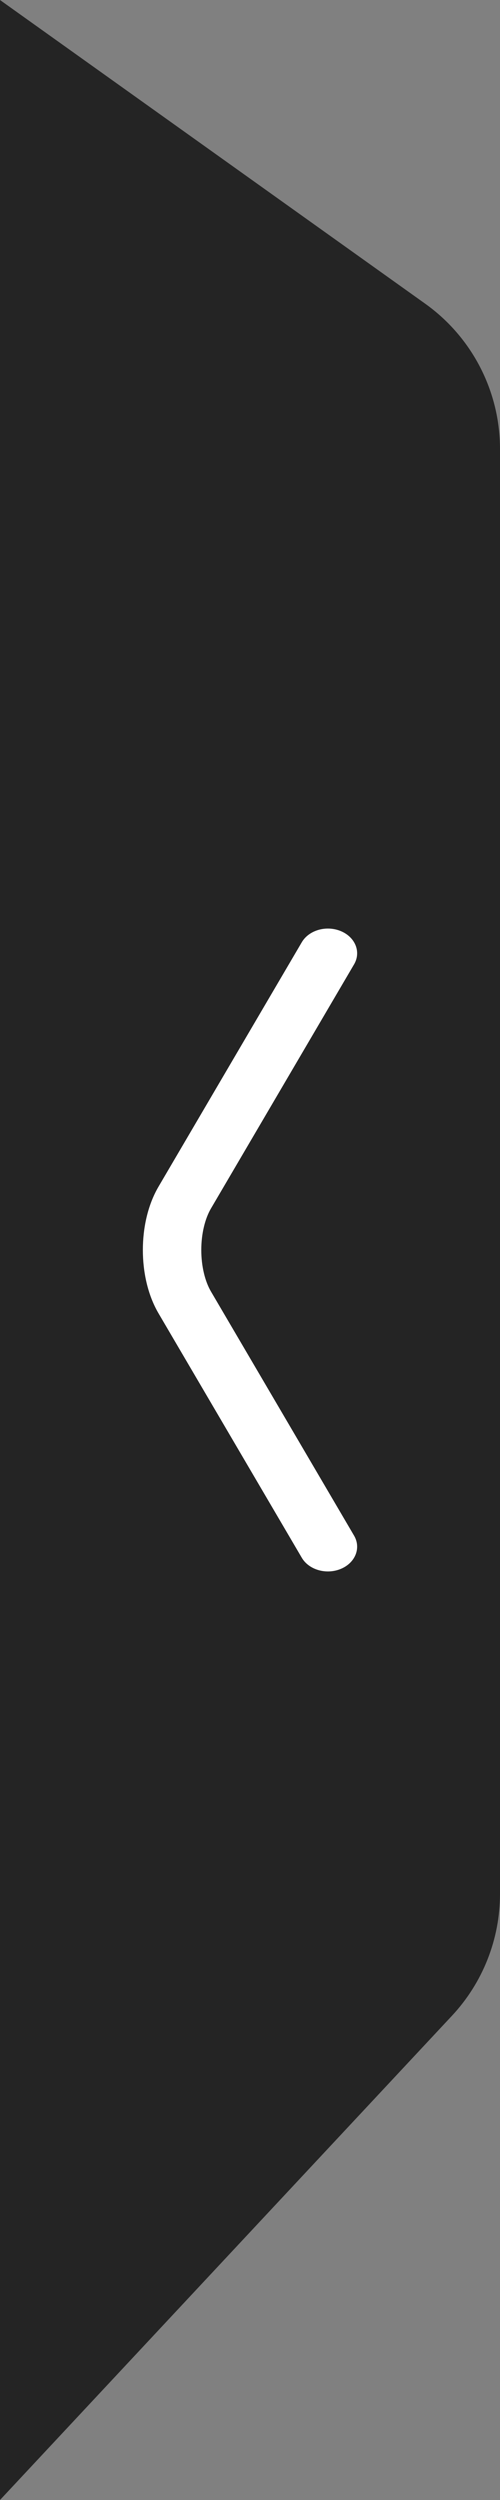 <svg width="14" height="70" viewBox="0 0 14 70" xmlns="http://www.w3.org/2000/svg">
  <rect x="0" y="0" width="14" height="70" fill="#808080" stroke="none"/>
  <path fill="#1e1e1e" fill-opacity="0.94"
        d="M11.906 8.504C13.22 9.443 14 10.958 14 12.573L14 53.029C14 54.296 13.519 55.515 12.655 56.441L3.61592e-06 70L3.33786e-06 -6.11959e-07L11.906 8.504Z"/>
  <path fill="#fff"
        d="M9.545 26.072C9.95 26.242 10.115 26.657 9.915 27L5.906 33.839C5.741 34.122 5.636 34.541 5.636 35C5.636 35.459 5.741 35.878 5.906 36.161L9.915 43C10.115 43.343 9.95 43.758 9.545 43.928C9.14 44.098 8.649 43.958 8.449 43.615L4.44 36.776C4.132 36.251 4 35.606 4 35C4 34.394 4.132 33.749 4.44 33.224L8.449 26.385C8.649 26.042 9.14 25.902 9.545 26.072Z"/>
</svg>
